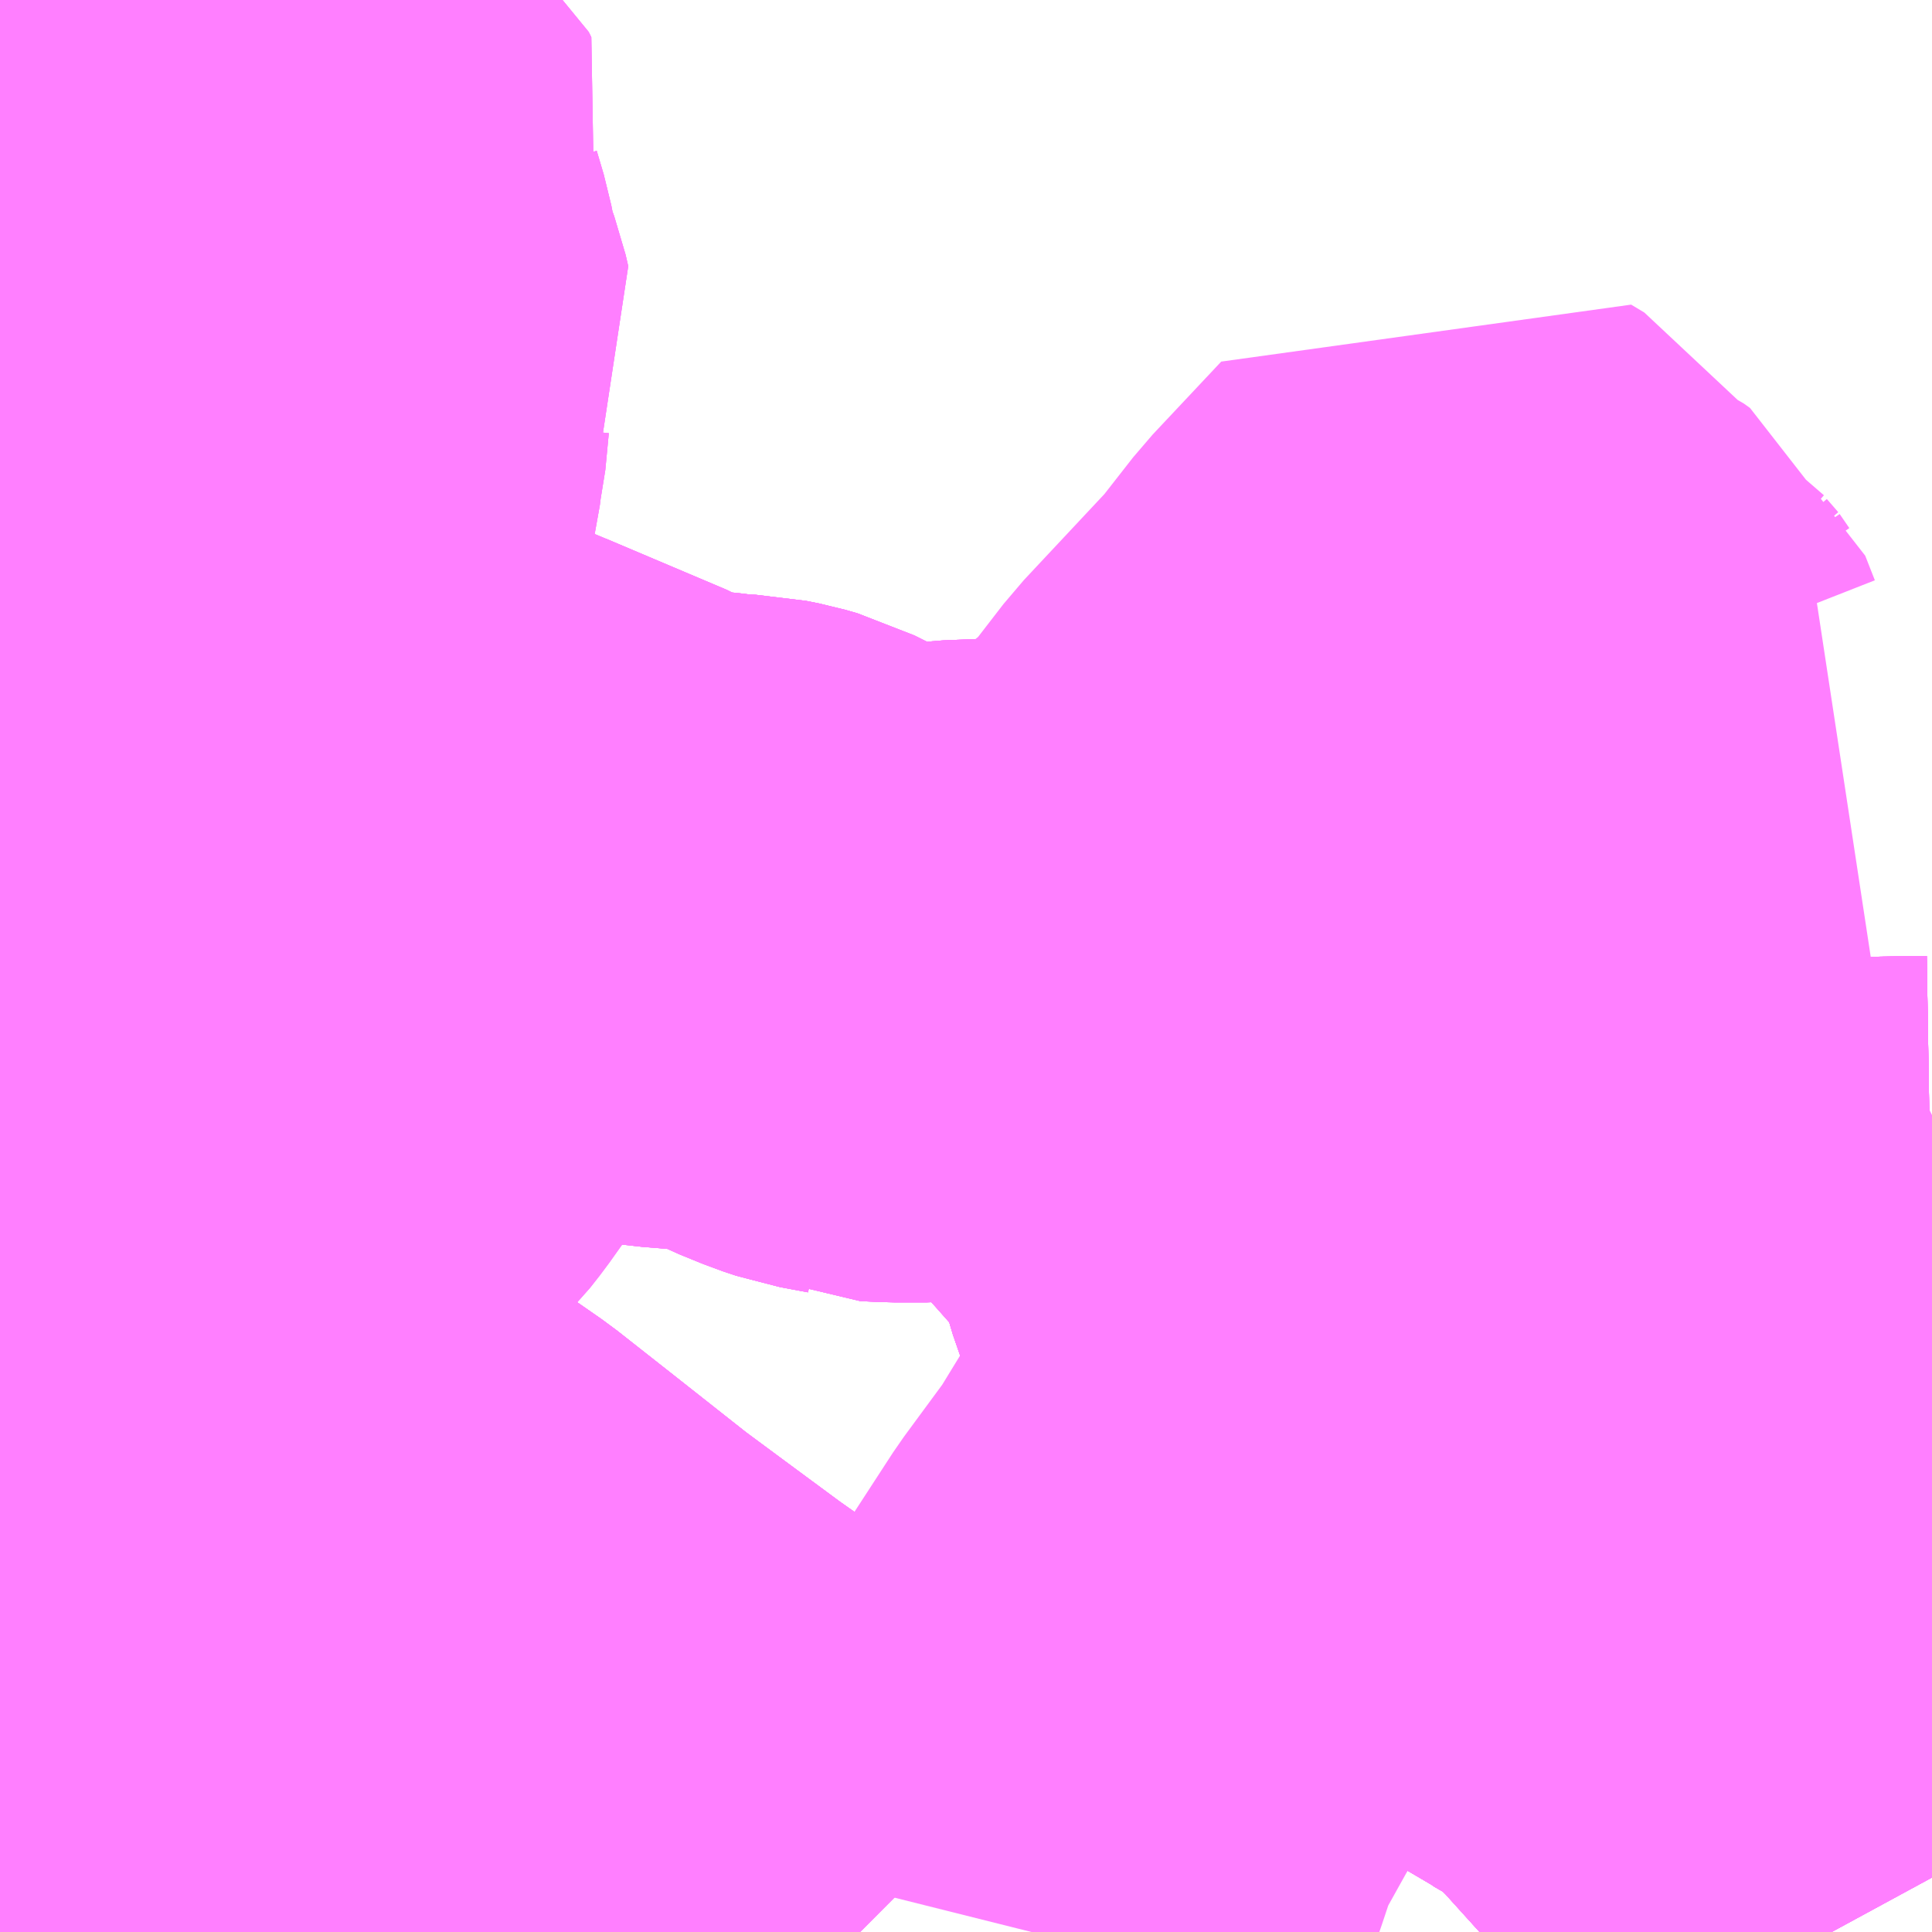 <?xml version="1.0" encoding="UTF-8"?>
<svg  xmlns="http://www.w3.org/2000/svg" xmlns:xlink="http://www.w3.org/1999/xlink" xmlns:go="http://purl.org/svgmap/profile" property="N07_001,N07_002,N07_003,N07_004,N07_005,N07_006,N07_007" viewBox="13952.637 -3544.189 2.197 2.197" go:dataArea="13952.63671875 -3544.189453125 2.197265625 2.197265625" >
<globalCoordinateSystem srsName="http://purl.org/crs/84" transform="matrix(100.0,0.0,0.0,-100.0,0.0,0.0)" />
<defs>
 <g id="p0" >
  <circle cx="0.0" cy="0.0" r="3" stroke="green" stroke-width="0.75" vector-effect="non-scaling-stroke" />
 </g>
</defs>
<g fill="none" fill-rule="evenodd" stroke="#FF00FF" stroke-width="0.75" opacity="0.5" vector-effect="non-scaling-stroke" stroke-linejoin="bevel" >
<path content="1,横浜神奈交バス,戸09,39.0,30.0,30.0," xlink:title="1" d="M13954.834,-3542.054L13954.815,-3542.089L13954.811,-3542.099L13954.793,-3542.128L13954.78,-3542.148L13954.768,-3542.166L13954.747,-3542.173L13954.741,-3542.175L13954.736,-3542.176L13954.725,-3542.179L13954.719,-3542.18L13954.683,-3542.192L13954.655,-3542.201L13954.636,-3542.21L13954.609,-3542.231L13954.553,-3542.293L13954.533,-3542.313L13954.519,-3542.327L13954.495,-3542.346L13954.487,-3542.35L13954.475,-3542.357L13954.456,-3542.368L13954.451,-3542.372L13954.43,-3542.382L13954.392,-3542.409L13954.365,-3542.421L13954.361,-3542.422L13954.349,-3542.433L13954.304,-3542.485L13954.279,-3542.512L13954.251,-3542.538L13954.239,-3542.546L13954.217,-3542.556L13954.19,-3542.566L13954.163,-3542.579L13954.133,-3542.594L13954.129,-3542.604L13954.122,-3542.628L13954.116,-3542.644L13954.107,-3542.68L13954.098,-3542.715L13954.091,-3542.747L13954.084,-3542.768L13954.075,-3542.794L13954.068,-3542.822L13954.065,-3542.832L13954.057,-3542.861L13954.053,-3542.871L13954.049,-3542.876L13954.022,-3542.906L13953.975,-3542.959L13953.961,-3542.974L13953.946,-3542.994L13953.929,-3543.008L13953.924,-3543.013L13953.887,-3543.051L13953.868,-3543.066L13953.846,-3543.079L13953.828,-3543.083L13953.793,-3543.087L13953.74,-3543.087L13953.691,-3543.083L13953.654,-3543.083L13953.634,-3543.084L13953.625,-3543.088L13953.593,-3543.094L13953.578,-3543.099L13953.551,-3543.11L13953.509,-3543.131L13953.495,-3543.135L13953.48,-3543.138L13953.457,-3543.139L13953.434,-3543.142L13953.397,-3543.145L13953.376,-3543.148L13953.347,-3543.16L13953.324,-3543.169L13953.317,-3543.173L13953.18,-3543.231L13953.156,-3543.241L13953.144,-3543.246L13953.067,-3543.276L13953.018,-3543.3L13953.006,-3543.303L13952.991,-3543.309L13952.983,-3543.314L13952.973,-3543.323L13952.969,-3543.327L13952.962,-3543.343L13952.955,-3543.387L13952.949,-3543.412L13952.94,-3543.435L13952.923,-3543.465L13952.918,-3543.477L13952.916,-3543.494L13952.916,-3543.508L13952.92,-3543.531L13952.927,-3543.565L13952.936,-3543.607L13952.937,-3543.613L13952.938,-3543.618L13952.94,-3543.63L13952.943,-3543.644L13952.947,-3543.661L13952.949,-3543.677L13952.952,-3543.69L13952.956,-3543.732L13952.958,-3543.743L13952.979,-3543.79L13952.986,-3543.802L13952.983,-3543.815L13952.971,-3543.848L13952.964,-3543.884L13952.956,-3543.911L13952.956,-3543.934L13952.958,-3543.945L13952.963,-3543.955L13952.974,-3543.979L13952.971,-3543.985L13952.944,-3544.006L13952.929,-3544.018L13952.911,-3544.018L13952.856,-3544.017L13952.84,-3544.016L13952.718,-3544.007L13952.701,-3544.005L13952.637,-3543.988"/>
<path content="1,横浜神奈交バス,戸33,45.0,30.0,29.0," xlink:title="1" d="M13954.834,-3542.727L13954.709,-3542.725L13954.694,-3542.724L13954.675,-3542.727L13954.665,-3542.724L13954.643,-3542.724L13954.583,-3542.731L13954.566,-3542.733L13954.542,-3542.735L13954.482,-3542.746L13954.436,-3542.754L13954.426,-3542.755L13954.38,-3542.764L13954.243,-3542.792L13954.236,-3542.791L13954.213,-3542.795L13954.194,-3542.799L13954.185,-3542.8L13954.102,-3542.816L13954.068,-3542.822L13954.075,-3542.794L13954.084,-3542.768L13954.091,-3542.747L13954.098,-3542.715L13954.107,-3542.68L13954.116,-3542.644L13954.122,-3542.628L13954.129,-3542.604L13954.133,-3542.594L13954.163,-3542.579L13954.19,-3542.566L13954.217,-3542.556L13954.239,-3542.546L13954.251,-3542.538L13954.279,-3542.512L13954.304,-3542.485L13954.349,-3542.433L13954.361,-3542.422L13954.365,-3542.421L13954.392,-3542.409L13954.43,-3542.382L13954.451,-3542.372L13954.456,-3542.368L13954.475,-3542.357L13954.487,-3542.35L13954.495,-3542.346L13954.519,-3542.327L13954.533,-3542.313L13954.553,-3542.293L13954.609,-3542.231L13954.636,-3542.21L13954.655,-3542.201L13954.683,-3542.192L13954.719,-3542.18L13954.725,-3542.179L13954.736,-3542.176L13954.741,-3542.175L13954.747,-3542.173L13954.768,-3542.166L13954.78,-3542.148L13954.793,-3542.128L13954.811,-3542.099L13954.815,-3542.089L13954.834,-3542.054"/>
<path content="1,横浜神奈交バス,戸37,13.0,7.0,7.0," xlink:title="1" d="M13954.834,-3542.054L13954.815,-3542.089L13954.811,-3542.099L13954.793,-3542.128L13954.78,-3542.148L13954.768,-3542.166L13954.747,-3542.173L13954.741,-3542.175L13954.736,-3542.176L13954.725,-3542.179L13954.719,-3542.18L13954.683,-3542.192L13954.655,-3542.201L13954.636,-3542.21L13954.609,-3542.231L13954.553,-3542.293L13954.533,-3542.313L13954.519,-3542.327L13954.495,-3542.346L13954.487,-3542.35L13954.475,-3542.357L13954.456,-3542.368L13954.451,-3542.372L13954.43,-3542.382L13954.392,-3542.409L13954.365,-3542.421L13954.361,-3542.422L13954.349,-3542.433L13954.304,-3542.485L13954.279,-3542.512L13954.251,-3542.538L13954.239,-3542.546L13954.217,-3542.556L13954.19,-3542.566L13954.163,-3542.579L13954.133,-3542.594L13954.129,-3542.604L13954.122,-3542.628L13954.116,-3542.644L13954.107,-3542.68L13954.098,-3542.715L13954.091,-3542.747L13954.084,-3542.768L13954.075,-3542.794L13954.068,-3542.822L13954.102,-3542.816L13954.185,-3542.8L13954.194,-3542.799L13954.213,-3542.795L13954.236,-3542.791L13954.243,-3542.792L13954.38,-3542.764L13954.426,-3542.755L13954.436,-3542.754L13954.482,-3542.746L13954.542,-3542.735L13954.566,-3542.733L13954.583,-3542.731L13954.643,-3542.724L13954.665,-3542.724L13954.675,-3542.727L13954.694,-3542.724L13954.709,-3542.725L13954.834,-3542.727"/>
<path content="1,横浜神奈交バス,東02,28.0,40.0,32.0," xlink:title="1" d="M13954.834,-3542.054L13954.815,-3542.089L13954.811,-3542.099L13954.793,-3542.128L13954.78,-3542.148L13954.768,-3542.166L13954.747,-3542.173L13954.741,-3542.175L13954.736,-3542.176L13954.725,-3542.179L13954.719,-3542.18L13954.683,-3542.192L13954.655,-3542.201L13954.636,-3542.21L13954.609,-3542.231L13954.553,-3542.293L13954.533,-3542.313L13954.519,-3542.327L13954.495,-3542.346L13954.487,-3542.35L13954.475,-3542.357L13954.456,-3542.368L13954.451,-3542.372L13954.43,-3542.382L13954.392,-3542.409L13954.365,-3542.421L13954.361,-3542.422L13954.349,-3542.433L13954.304,-3542.485L13954.279,-3542.512L13954.251,-3542.538L13954.239,-3542.546L13954.217,-3542.556L13954.19,-3542.566L13954.163,-3542.579L13954.133,-3542.594L13954.129,-3542.604L13954.122,-3542.628L13954.116,-3542.644L13954.107,-3542.68L13954.098,-3542.715L13954.091,-3542.747L13954.084,-3542.768L13954.075,-3542.794L13954.068,-3542.822L13954.102,-3542.816L13954.185,-3542.8L13954.194,-3542.799L13954.213,-3542.795L13954.236,-3542.791L13954.243,-3542.792L13954.38,-3542.764L13954.426,-3542.755L13954.436,-3542.754L13954.482,-3542.746L13954.542,-3542.735L13954.566,-3542.733L13954.583,-3542.731L13954.643,-3542.724L13954.665,-3542.724L13954.675,-3542.727L13954.694,-3542.724L13954.709,-3542.725L13954.834,-3542.727"/>
<path content="1,横浜神奈交バス,東23,19.0,16.0,16.0," xlink:title="1" d="M13954.834,-3542.727L13954.709,-3542.725L13954.694,-3542.724L13954.675,-3542.727L13954.665,-3542.724L13954.643,-3542.724L13954.583,-3542.731L13954.566,-3542.733L13954.542,-3542.735L13954.482,-3542.746L13954.436,-3542.754L13954.426,-3542.755L13954.38,-3542.764L13954.243,-3542.792L13954.236,-3542.791L13954.213,-3542.795L13954.194,-3542.799L13954.185,-3542.8L13954.102,-3542.816L13954.068,-3542.822L13954.065,-3542.832L13954.057,-3542.861L13954.053,-3542.871L13954.049,-3542.876L13954.022,-3542.906L13953.975,-3542.959L13953.961,-3542.974L13953.946,-3542.994L13953.929,-3543.008L13953.924,-3543.013L13953.887,-3543.051L13953.868,-3543.066L13953.846,-3543.079L13953.828,-3543.083L13953.793,-3543.087L13953.74,-3543.087L13953.691,-3543.083L13953.654,-3543.083L13953.634,-3543.084L13953.625,-3543.088L13953.593,-3543.094L13953.578,-3543.099L13953.551,-3543.11L13953.509,-3543.131L13953.495,-3543.135L13953.48,-3543.138L13953.457,-3543.139L13953.434,-3543.142L13953.397,-3543.145L13953.376,-3543.148L13953.347,-3543.16L13953.324,-3543.169L13953.317,-3543.173L13953.18,-3543.231L13953.13,-3543.169L13953.113,-3543.144L13953.096,-3543.117L13953.067,-3543.036L13953.051,-3543.008L13953.024,-3542.97L13953.013,-3542.956L13952.992,-3542.935L13952.984,-3542.934L13952.976,-3542.937L13952.927,-3542.963L13952.916,-3542.968L13952.909,-3542.97L13952.893,-3542.97L13952.873,-3542.963L13952.823,-3542.942L13952.806,-3542.936L13952.786,-3542.929L13952.755,-3542.918L13952.735,-3542.912L13952.714,-3542.907L13952.692,-3542.906L13952.676,-3542.9L13952.65,-3542.839L13952.647,-3542.825L13952.645,-3542.807L13952.649,-3542.757L13952.653,-3542.727L13952.654,-3542.715L13952.654,-3542.698L13952.653,-3542.662L13952.737,-3542.653L13952.746,-3542.602L13952.755,-3542.566L13952.759,-3542.542L13952.762,-3542.529L13952.761,-3542.5L13952.757,-3542.483L13952.738,-3542.429L13952.674,-3542.267L13952.657,-3542.235L13952.638,-3542.214L13952.637,-3542.212"/>
<path content="1,神奈川中央交通（株）,戸09,38.5,29.5,29.5," xlink:title="1" d="M13954.834,-3542.054L13954.815,-3542.089L13954.811,-3542.099L13954.793,-3542.128L13954.78,-3542.148L13954.768,-3542.166L13954.747,-3542.173L13954.741,-3542.175L13954.736,-3542.176L13954.725,-3542.179L13954.719,-3542.18L13954.683,-3542.192L13954.655,-3542.201L13954.636,-3542.21L13954.609,-3542.231L13954.553,-3542.293L13954.533,-3542.313L13954.519,-3542.327L13954.495,-3542.346L13954.487,-3542.35L13954.475,-3542.357L13954.456,-3542.368L13954.451,-3542.372L13954.43,-3542.382L13954.392,-3542.409L13954.365,-3542.421L13954.361,-3542.422L13954.349,-3542.433L13954.304,-3542.485L13954.279,-3542.512L13954.251,-3542.538L13954.239,-3542.546L13954.217,-3542.556L13954.19,-3542.566L13954.163,-3542.579L13954.133,-3542.594L13954.129,-3542.604L13954.122,-3542.628L13954.116,-3542.644L13954.107,-3542.68L13954.098,-3542.715L13954.091,-3542.747L13954.084,-3542.768L13954.075,-3542.794L13954.068,-3542.822L13954.065,-3542.832L13954.057,-3542.861L13954.053,-3542.871L13954.049,-3542.876L13954.022,-3542.906L13953.975,-3542.959L13953.961,-3542.974L13953.946,-3542.994L13953.929,-3543.008L13953.924,-3543.013L13953.887,-3543.051L13953.868,-3543.066L13953.846,-3543.079L13953.828,-3543.083L13953.793,-3543.087L13953.74,-3543.087L13953.691,-3543.083L13953.654,-3543.083L13953.634,-3543.084L13953.625,-3543.088L13953.593,-3543.094L13953.578,-3543.099L13953.551,-3543.11L13953.509,-3543.131L13953.495,-3543.135L13953.48,-3543.138L13953.457,-3543.139L13953.434,-3543.142L13953.397,-3543.145L13953.376,-3543.148L13953.347,-3543.16L13953.324,-3543.169L13953.317,-3543.173L13953.18,-3543.231L13953.156,-3543.241L13953.144,-3543.246L13953.067,-3543.276L13953.018,-3543.3L13953.006,-3543.303L13952.991,-3543.309L13952.983,-3543.314L13952.973,-3543.323L13952.969,-3543.327L13952.962,-3543.343L13952.955,-3543.387L13952.949,-3543.412L13952.94,-3543.435L13952.923,-3543.465L13952.918,-3543.477L13952.916,-3543.494L13952.916,-3543.508L13952.92,-3543.531L13952.927,-3543.565L13952.936,-3543.607L13952.937,-3543.613L13952.938,-3543.618L13952.94,-3543.63L13952.943,-3543.644L13952.947,-3543.661L13952.949,-3543.677L13952.952,-3543.69L13952.956,-3543.732L13952.958,-3543.743L13952.979,-3543.79L13952.986,-3543.802L13952.983,-3543.815L13952.971,-3543.848L13952.964,-3543.884L13952.956,-3543.911L13952.956,-3543.934L13952.958,-3543.945L13952.963,-3543.955L13952.974,-3543.979L13952.971,-3543.985L13952.944,-3544.006L13952.929,-3544.018L13952.911,-3544.018L13952.856,-3544.017L13952.84,-3544.016L13952.718,-3544.007L13952.701,-3544.005L13952.637,-3543.988"/>
<path content="1,神奈川中央交通（株）,戸12,29.0,26.5,25.5," xlink:title="1" d="M13953.615,-3541.992L13953.614,-3541.993L13953.59,-3542.018L13953.561,-3542.04L13953.476,-3542.1L13953.455,-3542.116L13953.427,-3542.139L13953.373,-3542.177L13953.308,-3542.225L13953.258,-3542.262L13953.168,-3542.333L13953.107,-3542.381L13953.035,-3542.431L13952.994,-3542.462L13952.973,-3542.482L13952.954,-3542.503L13952.949,-3542.51L13952.943,-3542.52L13952.933,-3542.543L13952.929,-3542.557L13952.919,-3542.582L13952.909,-3542.599L13952.897,-3542.614L13952.867,-3542.63L13952.849,-3542.639L13952.826,-3542.643L13952.771,-3542.65L13952.737,-3542.653L13952.653,-3542.662L13952.637,-3542.663"/>
<path content="1,神奈川中央交通（株）,戸13,4.5,2.5,2.5," xlink:title="1" d="M13953.615,-3541.992L13953.614,-3541.993L13953.59,-3542.018L13953.561,-3542.04L13953.476,-3542.1L13953.455,-3542.116L13953.427,-3542.139L13953.373,-3542.177L13953.308,-3542.225L13953.258,-3542.262L13953.168,-3542.333L13953.107,-3542.381L13953.035,-3542.431L13952.994,-3542.462L13952.973,-3542.482L13952.954,-3542.503L13952.949,-3542.51L13952.943,-3542.52L13952.933,-3542.543L13952.929,-3542.557L13952.919,-3542.582L13952.909,-3542.599L13952.897,-3542.614L13952.867,-3542.63L13952.849,-3542.639L13952.826,-3542.643L13952.771,-3542.65L13952.737,-3542.653L13952.653,-3542.662L13952.637,-3542.663"/>
<path content="1,神奈川中央交通（株）,戸17,44.0,38.5,37.0," xlink:title="1" d="M13953.615,-3541.992L13953.614,-3541.993L13953.59,-3542.018L13953.561,-3542.04L13953.476,-3542.1L13953.455,-3542.116L13953.427,-3542.139L13953.373,-3542.177L13953.308,-3542.225L13953.258,-3542.262L13953.168,-3542.333L13953.107,-3542.381L13953.035,-3542.431L13952.994,-3542.462L13952.973,-3542.482L13952.954,-3542.503L13952.949,-3542.51L13952.943,-3542.52L13952.933,-3542.543L13952.929,-3542.557L13952.919,-3542.582L13952.909,-3542.599L13952.897,-3542.614L13952.867,-3542.63L13952.849,-3542.639L13952.826,-3542.643L13952.771,-3542.65L13952.737,-3542.653L13952.653,-3542.662L13952.637,-3542.663"/>
<path content="1,神奈川中央交通（株）,戸19,25.5,23.5,21.5," xlink:title="1" d="M13953.615,-3541.992L13953.614,-3541.993L13953.59,-3542.018L13953.561,-3542.04L13953.476,-3542.1L13953.455,-3542.116L13953.427,-3542.139L13953.373,-3542.177L13953.308,-3542.225L13953.258,-3542.262L13953.168,-3542.333L13953.107,-3542.381L13953.035,-3542.431L13952.994,-3542.462L13952.973,-3542.482L13952.954,-3542.503L13952.949,-3542.51L13952.943,-3542.52L13952.933,-3542.543L13952.929,-3542.557L13952.919,-3542.582L13952.909,-3542.599L13952.897,-3542.614L13952.867,-3542.63L13952.849,-3542.639L13952.826,-3542.643L13952.771,-3542.65L13952.737,-3542.653L13952.653,-3542.662L13952.637,-3542.663"/>
<path content="1,神奈川中央交通（株）,戸33,46.5,31.5,30.0," xlink:title="1" d="M13954.834,-3542.054L13954.815,-3542.089L13954.811,-3542.099L13954.793,-3542.128L13954.78,-3542.148L13954.768,-3542.166L13954.747,-3542.173L13954.741,-3542.175L13954.736,-3542.176L13954.725,-3542.179L13954.719,-3542.18L13954.683,-3542.192L13954.655,-3542.201L13954.636,-3542.21L13954.609,-3542.231L13954.553,-3542.293L13954.533,-3542.313L13954.519,-3542.327L13954.495,-3542.346L13954.487,-3542.35L13954.475,-3542.357L13954.456,-3542.368L13954.451,-3542.372L13954.43,-3542.382L13954.392,-3542.409L13954.365,-3542.421L13954.361,-3542.422L13954.349,-3542.433L13954.304,-3542.485L13954.279,-3542.512L13954.251,-3542.538L13954.239,-3542.546L13954.217,-3542.556L13954.19,-3542.566L13954.163,-3542.579L13954.133,-3542.594L13954.129,-3542.604L13954.122,-3542.628L13954.116,-3542.644L13954.107,-3542.68L13954.098,-3542.715L13954.091,-3542.747L13954.084,-3542.768L13954.075,-3542.794L13954.068,-3542.822L13954.102,-3542.816L13954.185,-3542.8L13954.194,-3542.799L13954.213,-3542.795L13954.236,-3542.791L13954.243,-3542.792L13954.38,-3542.764L13954.426,-3542.755L13954.436,-3542.754L13954.482,-3542.746L13954.542,-3542.735L13954.566,-3542.733L13954.583,-3542.731L13954.643,-3542.724L13954.665,-3542.724L13954.675,-3542.727L13954.694,-3542.724L13954.709,-3542.725L13954.834,-3542.727"/>
<path content="1,神奈川中央交通（株）,戸39,43.0,36.0,32.5," xlink:title="1" d="M13953.615,-3541.992L13953.614,-3541.993L13953.59,-3542.018L13953.561,-3542.04L13953.476,-3542.1L13953.455,-3542.116L13953.427,-3542.139L13953.373,-3542.177L13953.308,-3542.225L13953.258,-3542.262L13953.168,-3542.333L13953.107,-3542.381L13953.035,-3542.431L13952.994,-3542.462L13952.973,-3542.482L13952.954,-3542.503L13952.949,-3542.51L13952.943,-3542.52L13952.933,-3542.543L13952.929,-3542.557L13952.919,-3542.582L13952.909,-3542.599L13952.897,-3542.614L13952.867,-3542.63L13952.849,-3542.639L13952.826,-3542.643L13952.771,-3542.65L13952.737,-3542.653L13952.653,-3542.662L13952.637,-3542.663"/>
<path content="1,神奈川中央交通（株）,戸90,68.0,43.0,38.0," xlink:title="1" d="M13952.637,-3542.071L13952.638,-3542.07L13952.652,-3542.093L13952.66,-3542.09L13952.702,-3542.069L13952.736,-3542.053L13952.763,-3542.036L13952.786,-3542.019L13952.822,-3541.996L13952.826,-3541.993L13952.826,-3541.992"/>
<path content="1,神奈川中央交通（株）,戸91,4.0,0.0,0.0," xlink:title="1" d="M13952.826,-3541.992L13952.826,-3541.993L13952.822,-3541.996L13952.786,-3542.019L13952.763,-3542.036L13952.736,-3542.053L13952.702,-3542.069L13952.66,-3542.09L13952.652,-3542.093L13952.638,-3542.07L13952.637,-3542.071"/>
<path content="1,神奈川中央交通（株）,戸97,9.0,0.0,0.0," xlink:title="1" d="M13952.637,-3542.071L13952.638,-3542.07L13952.652,-3542.093L13952.66,-3542.09L13952.702,-3542.069L13952.736,-3542.053L13952.763,-3542.036L13952.786,-3542.019L13952.822,-3541.996L13952.826,-3541.993L13952.826,-3541.992"/>
<path content="1,神奈川中央交通（株）,戸98,20.0,26.0,24.0," xlink:title="1" d="M13952.637,-3542.071L13952.638,-3542.07L13952.652,-3542.093L13952.66,-3542.09L13952.702,-3542.069L13952.736,-3542.053L13952.763,-3542.036L13952.786,-3542.019L13952.822,-3541.996L13952.826,-3541.993L13952.826,-3541.992"/>
<path content="1,神奈川中央交通（株）,戸99,4.0,3.0,2.0," xlink:title="1" d="M13952.637,-3542.071L13952.638,-3542.07L13952.652,-3542.093L13952.66,-3542.09L13952.702,-3542.069L13952.736,-3542.053L13952.763,-3542.036L13952.786,-3542.019L13952.822,-3541.996L13952.826,-3541.993L13952.826,-3541.992"/>
<path content="1,神奈川中央交通（株）,東02,25.0,23.5,20.5," xlink:title="1" d="M13954.834,-3542.054L13954.815,-3542.089L13954.811,-3542.099L13954.793,-3542.128L13954.78,-3542.148L13954.768,-3542.166L13954.747,-3542.173L13954.741,-3542.175L13954.736,-3542.176L13954.725,-3542.179L13954.719,-3542.18L13954.683,-3542.192L13954.655,-3542.201L13954.636,-3542.21L13954.609,-3542.231L13954.553,-3542.293L13954.533,-3542.313L13954.519,-3542.327L13954.495,-3542.346L13954.487,-3542.35L13954.475,-3542.357L13954.456,-3542.368L13954.451,-3542.372L13954.43,-3542.382L13954.392,-3542.409L13954.365,-3542.421L13954.361,-3542.422L13954.349,-3542.433L13954.304,-3542.485L13954.279,-3542.512L13954.251,-3542.538L13954.239,-3542.546L13954.217,-3542.556L13954.19,-3542.566L13954.163,-3542.579L13954.133,-3542.594L13954.129,-3542.604L13954.122,-3542.628L13954.116,-3542.644L13954.107,-3542.68L13954.098,-3542.715L13954.091,-3542.747L13954.084,-3542.768L13954.075,-3542.794L13954.068,-3542.822L13954.102,-3542.816L13954.185,-3542.8L13954.194,-3542.799L13954.213,-3542.795L13954.236,-3542.791L13954.243,-3542.792L13954.38,-3542.764L13954.426,-3542.755L13954.436,-3542.754L13954.482,-3542.746L13954.542,-3542.735L13954.566,-3542.733L13954.583,-3542.731L13954.643,-3542.724L13954.665,-3542.724L13954.675,-3542.727L13954.694,-3542.724L13954.709,-3542.725L13954.834,-3542.727"/>
<path content="1,神奈川中央交通（株）,東10,79.5,77.5,60.0," xlink:title="1" d="M13952.637,-3543.988L13952.701,-3544.005L13952.718,-3544.007L13952.84,-3544.016L13952.856,-3544.017L13952.911,-3544.018L13952.929,-3544.018L13952.944,-3544.006L13952.971,-3543.985L13952.974,-3543.979L13952.963,-3543.955L13952.958,-3543.945L13952.956,-3543.934L13952.956,-3543.911L13952.964,-3543.884L13952.971,-3543.848L13952.983,-3543.815L13952.986,-3543.802L13952.979,-3543.79L13952.958,-3543.743L13952.956,-3543.732L13952.952,-3543.69L13952.949,-3543.677L13952.947,-3543.661L13952.943,-3543.644L13952.94,-3543.63L13952.938,-3543.618L13952.937,-3543.613L13952.936,-3543.607L13952.927,-3543.565L13952.92,-3543.531L13952.916,-3543.508L13952.916,-3543.494L13952.918,-3543.477L13952.923,-3543.465L13952.94,-3543.435L13952.949,-3543.412L13952.955,-3543.387L13952.962,-3543.343L13952.969,-3543.327L13952.973,-3543.323L13952.983,-3543.314L13952.991,-3543.309L13953.006,-3543.303L13953.018,-3543.3L13953.067,-3543.276L13953.144,-3543.246L13953.156,-3543.241L13953.18,-3543.231L13953.317,-3543.173L13953.324,-3543.169L13953.347,-3543.16L13953.376,-3543.148L13953.397,-3543.145L13953.434,-3543.142L13953.457,-3543.139L13953.48,-3543.138L13953.495,-3543.135L13953.509,-3543.131L13953.551,-3543.11L13953.578,-3543.099L13953.593,-3543.094L13953.625,-3543.088L13953.634,-3543.084L13953.654,-3543.083L13953.691,-3543.083L13953.74,-3543.087L13953.793,-3543.087L13953.828,-3543.083L13953.846,-3543.079L13953.868,-3543.066L13953.887,-3543.051L13953.924,-3543.013L13953.929,-3543.008L13953.946,-3542.994L13953.961,-3542.974L13953.975,-3542.959L13954.022,-3542.906L13954.049,-3542.876L13954.053,-3542.871L13954.057,-3542.861L13954.065,-3542.832L13954.068,-3542.822L13954.102,-3542.816L13954.185,-3542.8L13954.194,-3542.799L13954.213,-3542.795L13954.236,-3542.791L13954.243,-3542.792L13954.38,-3542.764L13954.426,-3542.755L13954.436,-3542.754L13954.482,-3542.746L13954.542,-3542.735L13954.566,-3542.733L13954.583,-3542.731L13954.643,-3542.724L13954.665,-3542.724L13954.675,-3542.727L13954.694,-3542.724L13954.709,-3542.725L13954.834,-3542.727"/>
<path content="1,神奈川中央交通（株）,東15,49.0,36.0,36.0," xlink:title="1" d="M13954.243,-3542.792L13954.38,-3542.764L13954.426,-3542.755L13954.436,-3542.754L13954.482,-3542.746L13954.542,-3542.735L13954.566,-3542.733L13954.583,-3542.731L13954.643,-3542.724L13954.665,-3542.724L13954.675,-3542.727L13954.694,-3542.724L13954.709,-3542.725L13954.834,-3542.727"/>
<path content="1,神奈川中央交通（株）,東15,49.0,36.0,36.0," xlink:title="1" d="M13954.243,-3542.792L13954.247,-3542.803L13954.252,-3542.807L13954.272,-3542.828L13954.28,-3542.835L13954.302,-3542.857L13954.334,-3542.892L13954.379,-3542.938L13954.424,-3542.991L13954.408,-3543.006L13954.4,-3543.011L13954.369,-3543.038L13954.362,-3543.045L13954.353,-3543.052L13954.294,-3543.102L13954.287,-3543.109L13954.294,-3543.116L13954.301,-3543.124L13954.321,-3543.146L13954.341,-3543.169L13954.364,-3543.196L13954.377,-3543.212L13954.384,-3543.219L13954.389,-3543.224L13954.433,-3543.275L13954.482,-3543.332L13954.466,-3543.342L13954.444,-3543.361L13954.431,-3543.376L13954.42,-3543.392L13954.409,-3543.42L13954.402,-3543.425L13954.378,-3543.436L13954.367,-3543.443L13954.364,-3543.443L13954.356,-3543.449L13954.35,-3543.454L13954.347,-3543.46L13954.332,-3543.486L13954.314,-3543.512L13954.299,-3543.521L13954.221,-3543.438L13954.178,-3543.383L13954.075,-3543.273L13954.031,-3543.216L13954.017,-3543.202L13954.001,-3543.186L13953.975,-3543.165L13953.957,-3543.151L13953.952,-3543.146L13953.928,-3543.134L13953.901,-3543.113L13953.846,-3543.079L13953.868,-3543.066L13953.887,-3543.051L13953.924,-3543.013L13953.929,-3543.008L13953.946,-3542.994L13953.961,-3542.974L13953.975,-3542.959L13954.022,-3542.906L13954.049,-3542.876L13954.053,-3542.871L13954.057,-3542.861L13954.065,-3542.832L13954.068,-3542.822L13954.102,-3542.816L13954.185,-3542.8L13954.194,-3542.799L13954.213,-3542.795L13954.236,-3542.791L13954.243,-3542.792"/>
<path content="1,神奈川中央交通（株）,東23,18.5,16.0,16.0," xlink:title="1" d="M13954.834,-3542.727L13954.709,-3542.725L13954.694,-3542.724L13954.675,-3542.727L13954.665,-3542.724L13954.643,-3542.724L13954.583,-3542.731L13954.566,-3542.733L13954.542,-3542.735L13954.482,-3542.746L13954.436,-3542.754L13954.426,-3542.755L13954.38,-3542.764L13954.243,-3542.792L13954.236,-3542.791L13954.213,-3542.795L13954.194,-3542.799L13954.185,-3542.8L13954.102,-3542.816L13954.068,-3542.822L13954.065,-3542.832L13954.057,-3542.861L13954.053,-3542.871L13954.049,-3542.876L13954.022,-3542.906L13953.975,-3542.959L13953.961,-3542.974L13953.946,-3542.994L13953.929,-3543.008L13953.924,-3543.013L13953.887,-3543.051L13953.868,-3543.066L13953.846,-3543.079L13953.828,-3543.083L13953.793,-3543.087L13953.74,-3543.087L13953.691,-3543.083L13953.654,-3543.083L13953.634,-3543.084L13953.625,-3543.088L13953.593,-3543.094L13953.578,-3543.099L13953.551,-3543.11L13953.509,-3543.131L13953.495,-3543.135L13953.48,-3543.138L13953.457,-3543.139L13953.434,-3543.142L13953.397,-3543.145L13953.376,-3543.148L13953.347,-3543.16L13953.324,-3543.169L13953.317,-3543.173L13953.18,-3543.231L13953.13,-3543.169L13953.113,-3543.144L13953.096,-3543.117L13953.067,-3543.036L13953.051,-3543.008L13953.024,-3542.97L13953.013,-3542.956L13952.992,-3542.935L13952.984,-3542.934L13952.976,-3542.937L13952.927,-3542.963L13952.916,-3542.968L13952.909,-3542.97L13952.893,-3542.97L13952.873,-3542.963L13952.823,-3542.942L13952.806,-3542.936L13952.786,-3542.929L13952.755,-3542.918L13952.735,-3542.912L13952.714,-3542.907L13952.692,-3542.906L13952.676,-3542.9L13952.65,-3542.839L13952.647,-3542.825L13952.645,-3542.807L13952.649,-3542.757L13952.653,-3542.727L13952.654,-3542.715L13952.654,-3542.698L13952.653,-3542.662L13952.737,-3542.653L13952.746,-3542.602L13952.755,-3542.566L13952.759,-3542.542L13952.762,-3542.529L13952.761,-3542.5L13952.757,-3542.483L13952.738,-3542.429L13952.674,-3542.267L13952.657,-3542.235L13952.638,-3542.214L13952.637,-3542.212"/>
<path content="1,神奈川中央交通（株）,東京駅八重洲南口～平塚駅北口,1.0,0.0,0.0," xlink:title="1" d="M13953.81,-3541.992L13953.811,-3541.996L13953.843,-3542.091L13953.853,-3542.12L13953.871,-3542.174L13953.915,-3542.253L13953.967,-3542.333L13954.02,-3542.405L13954.061,-3542.472L13954.084,-3542.505L13954.099,-3542.524L13954.132,-3542.556L13954.137,-3542.561L13954.163,-3542.579L13954.211,-3542.611L13954.289,-3542.654L13954.482,-3542.746L13954.508,-3542.758L13954.686,-3542.847L13954.726,-3542.867L13954.834,-3542.921"/>
</g>
</svg>
